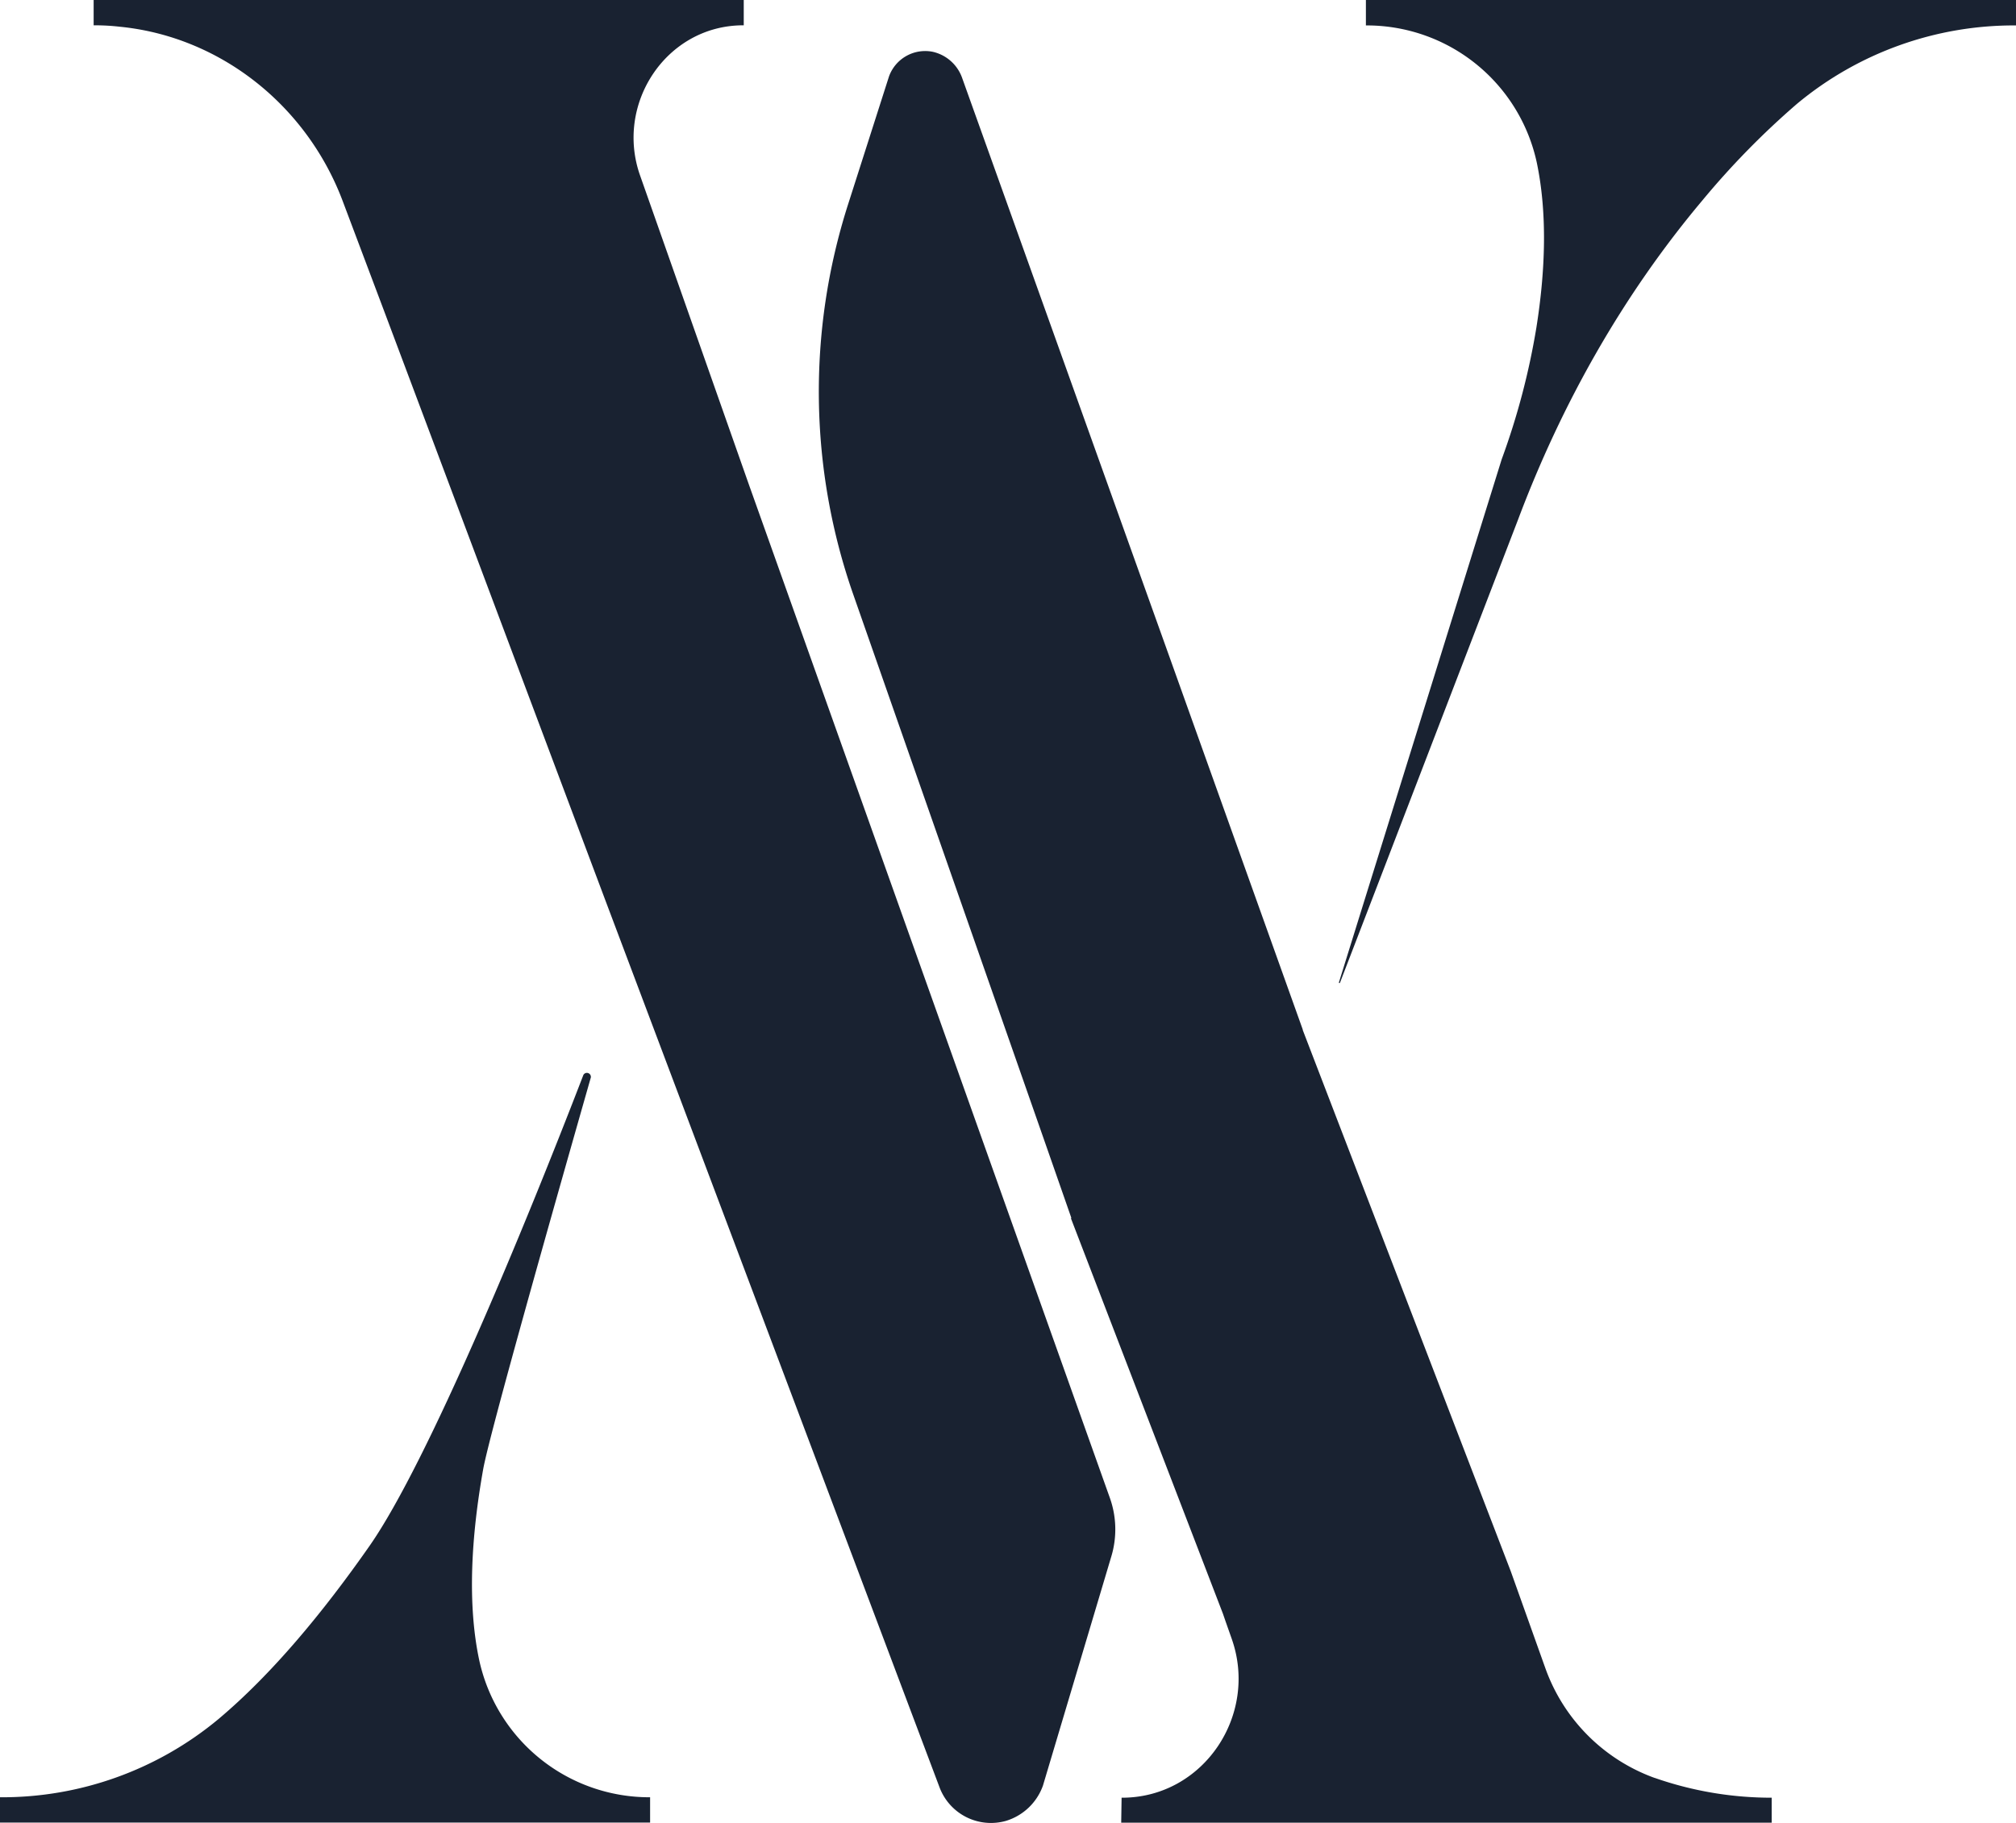 <svg xmlns="http://www.w3.org/2000/svg" viewBox="0 0 505.69 457.27"><defs><style>.cls-1{fill:#192231;}</style></defs><g id="Capa_2" data-name="Capa 2"><g id="Capa_1-2" data-name="Capa 1"><path class="cls-1" d="M188.22,122.6l-.1-.27L160.59,44.12c-6.42-18,6.46-37.59,25.58-37.77h.39V0H23.49V6.35h.59A55.06,55.06,0,0,1,30,6.7C55.18,9.16,76.87,26.38,85.93,50.36L96.34,78l55.34,147.42,84,223a13.78,13.78,0,0,0,16.63,8.4,14.24,14.24,0,0,0,9.3-8.85l17.17-57.56a23.56,23.56,0,0,0-.39-14.64Z"/><path class="cls-1" d="M342.62,0V6.38a43.62,43.62,0,0,1,42.87,34.43c2.64,12.63,2.19,26.9-.1,41.34a181,181,0,0,1-8.72,33.11L335.85,246.47a.14.14,0,0,0,.26.09L380.77,130.4c10.93-29.09,26.31-56.41,46.3-80.18A202.82,202.82,0,0,1,450.81,26,85,85,0,0,1,505.69,6.38V0Z"/><path class="cls-1" d="M120.2,416.46c-3-14.13-2-31,1-47.87,1.58-8.81,17.56-65.18,27-98.27a1,1,0,0,0-1.87-.63c-14.63,38-38.94,97-53.54,118-11.73,16.8-24.58,32.31-38,43.59A84.87,84.87,0,0,1,0,450.89v6.35H163.07v-6.35A43.68,43.68,0,0,1,120.2,416.46Z"/><path class="cls-1" d="M444.41,451l0,6.26H281.24l.1-6.26h.42c20.2-.21,33.91-20.79,27.21-39.84l-1.53-4.34-.69-2-38.14-99.22h.14L262.4,287.4l-32.28-92.26-16.09-46a154.16,154.16,0,0,1-1.31-97.84L223,19.16A9.65,9.65,0,0,1,234,13a10.21,10.21,0,0,1,7.39,6.69l52,145.23,6.18,17.29,27.21,76.08,0,.12,52.17,135.76,8.71,24.41A45.55,45.55,0,0,0,414.94,446l.24.07A88.58,88.58,0,0,0,444.41,451Z"/></g></g></svg>
